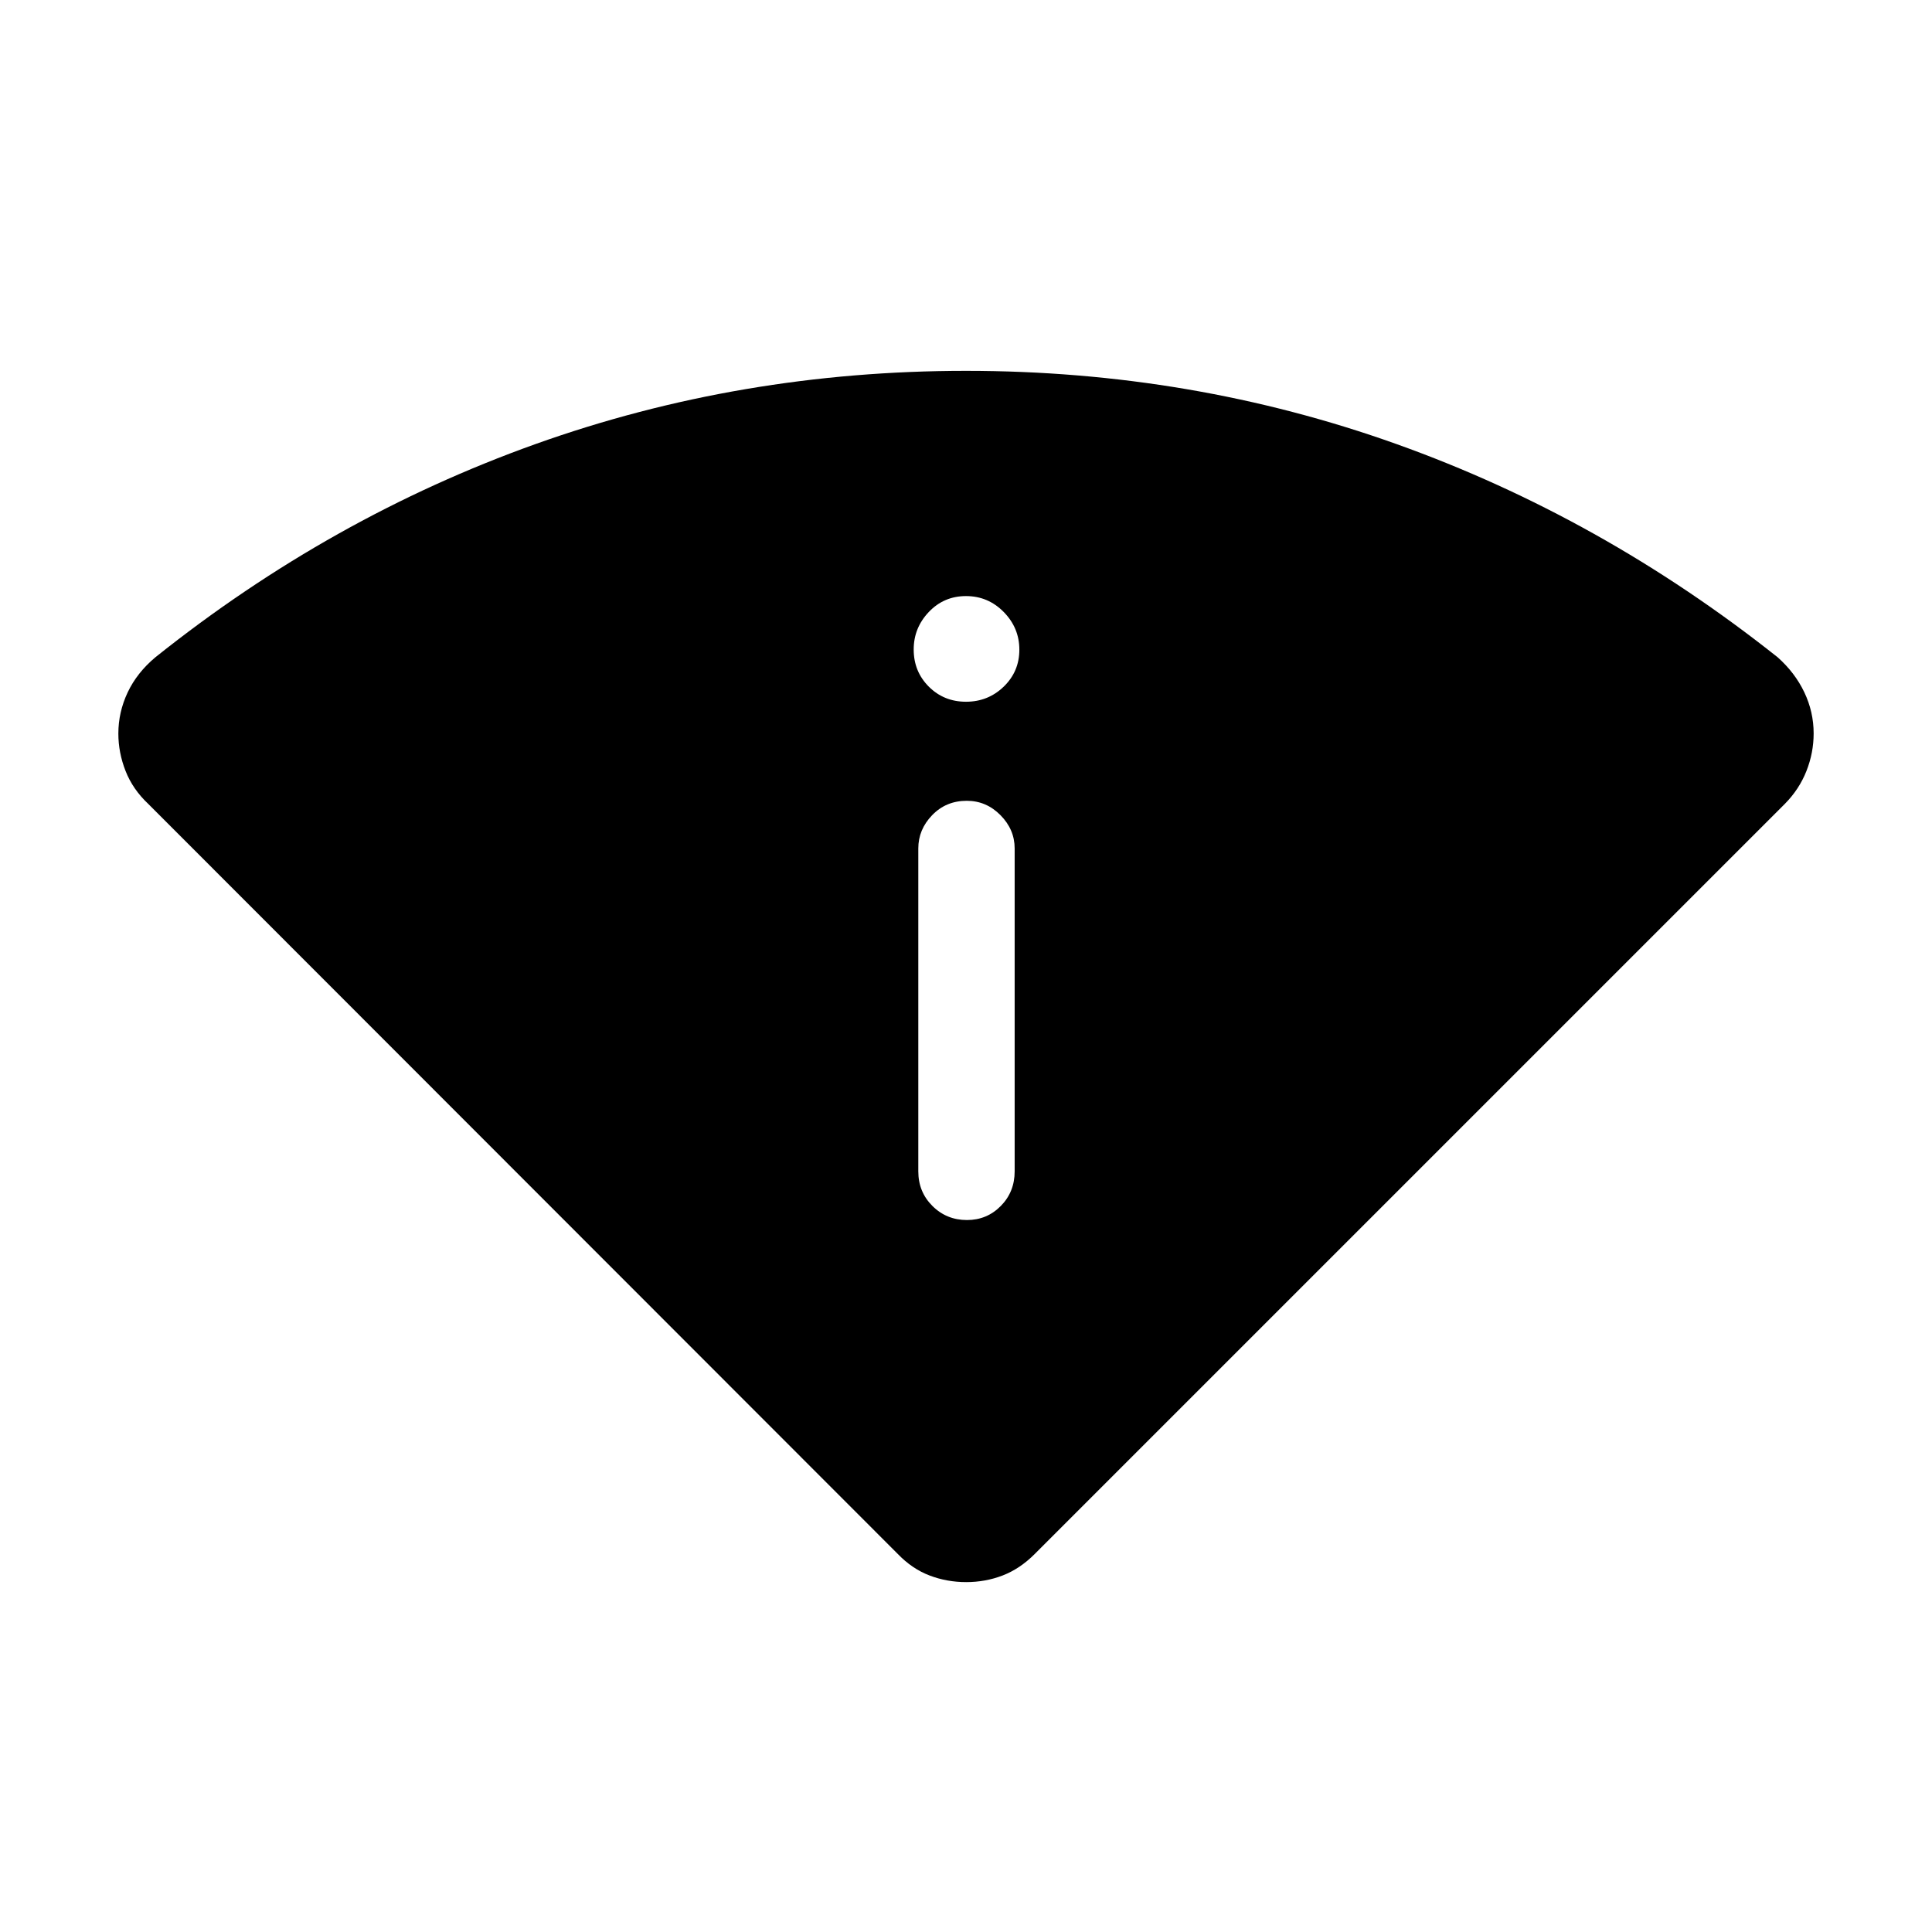 <svg xmlns="http://www.w3.org/2000/svg" height="40" viewBox="0 -960 960 960" width="40"><path d="M446.13-187.82 73.62-560.59q-7.66-7.21-11.23-16.32-3.58-9.11-3.58-18.59 0-10.64 4.63-20.46 4.64-9.81 13.79-17.46 87.12-69.57 188.9-105.94Q367.91-775.73 480-775.73t213.87 36.37q101.78 36.37 189.42 105.94 8.63 7.68 13.27 17.42 4.63 9.75 4.63 20.42 0 9.62-3.58 18.69-3.57 9.08-10.76 16.36L514.14-187.82q-7.38 7.38-15.94 10.67-8.56 3.29-18.12 3.29-9.55 0-18.19-3.29-8.65-3.29-15.76-10.67Zm10.17-190.15q0 10.23 7.02 17.21 7.03 6.99 17.15 6.99 9.93 0 16.82-6.99 6.89-6.98 6.89-17.21v-160.44q0-9.41-7.05-16.54-7.05-7.14-16.76-7.14-10.29 0-17.18 7.14-6.89 7.13-6.89 16.54v160.44ZM480-611.31q10.97 0 18.74-7.5 7.77-7.51 7.77-18.36 0-10.84-7.77-18.74-7.77-7.9-18.74-7.9-10.97 0-18.48 7.9t-7.51 18.62q0 10.97 7.51 18.48 7.51 7.5 18.48 7.5Z"/></svg>